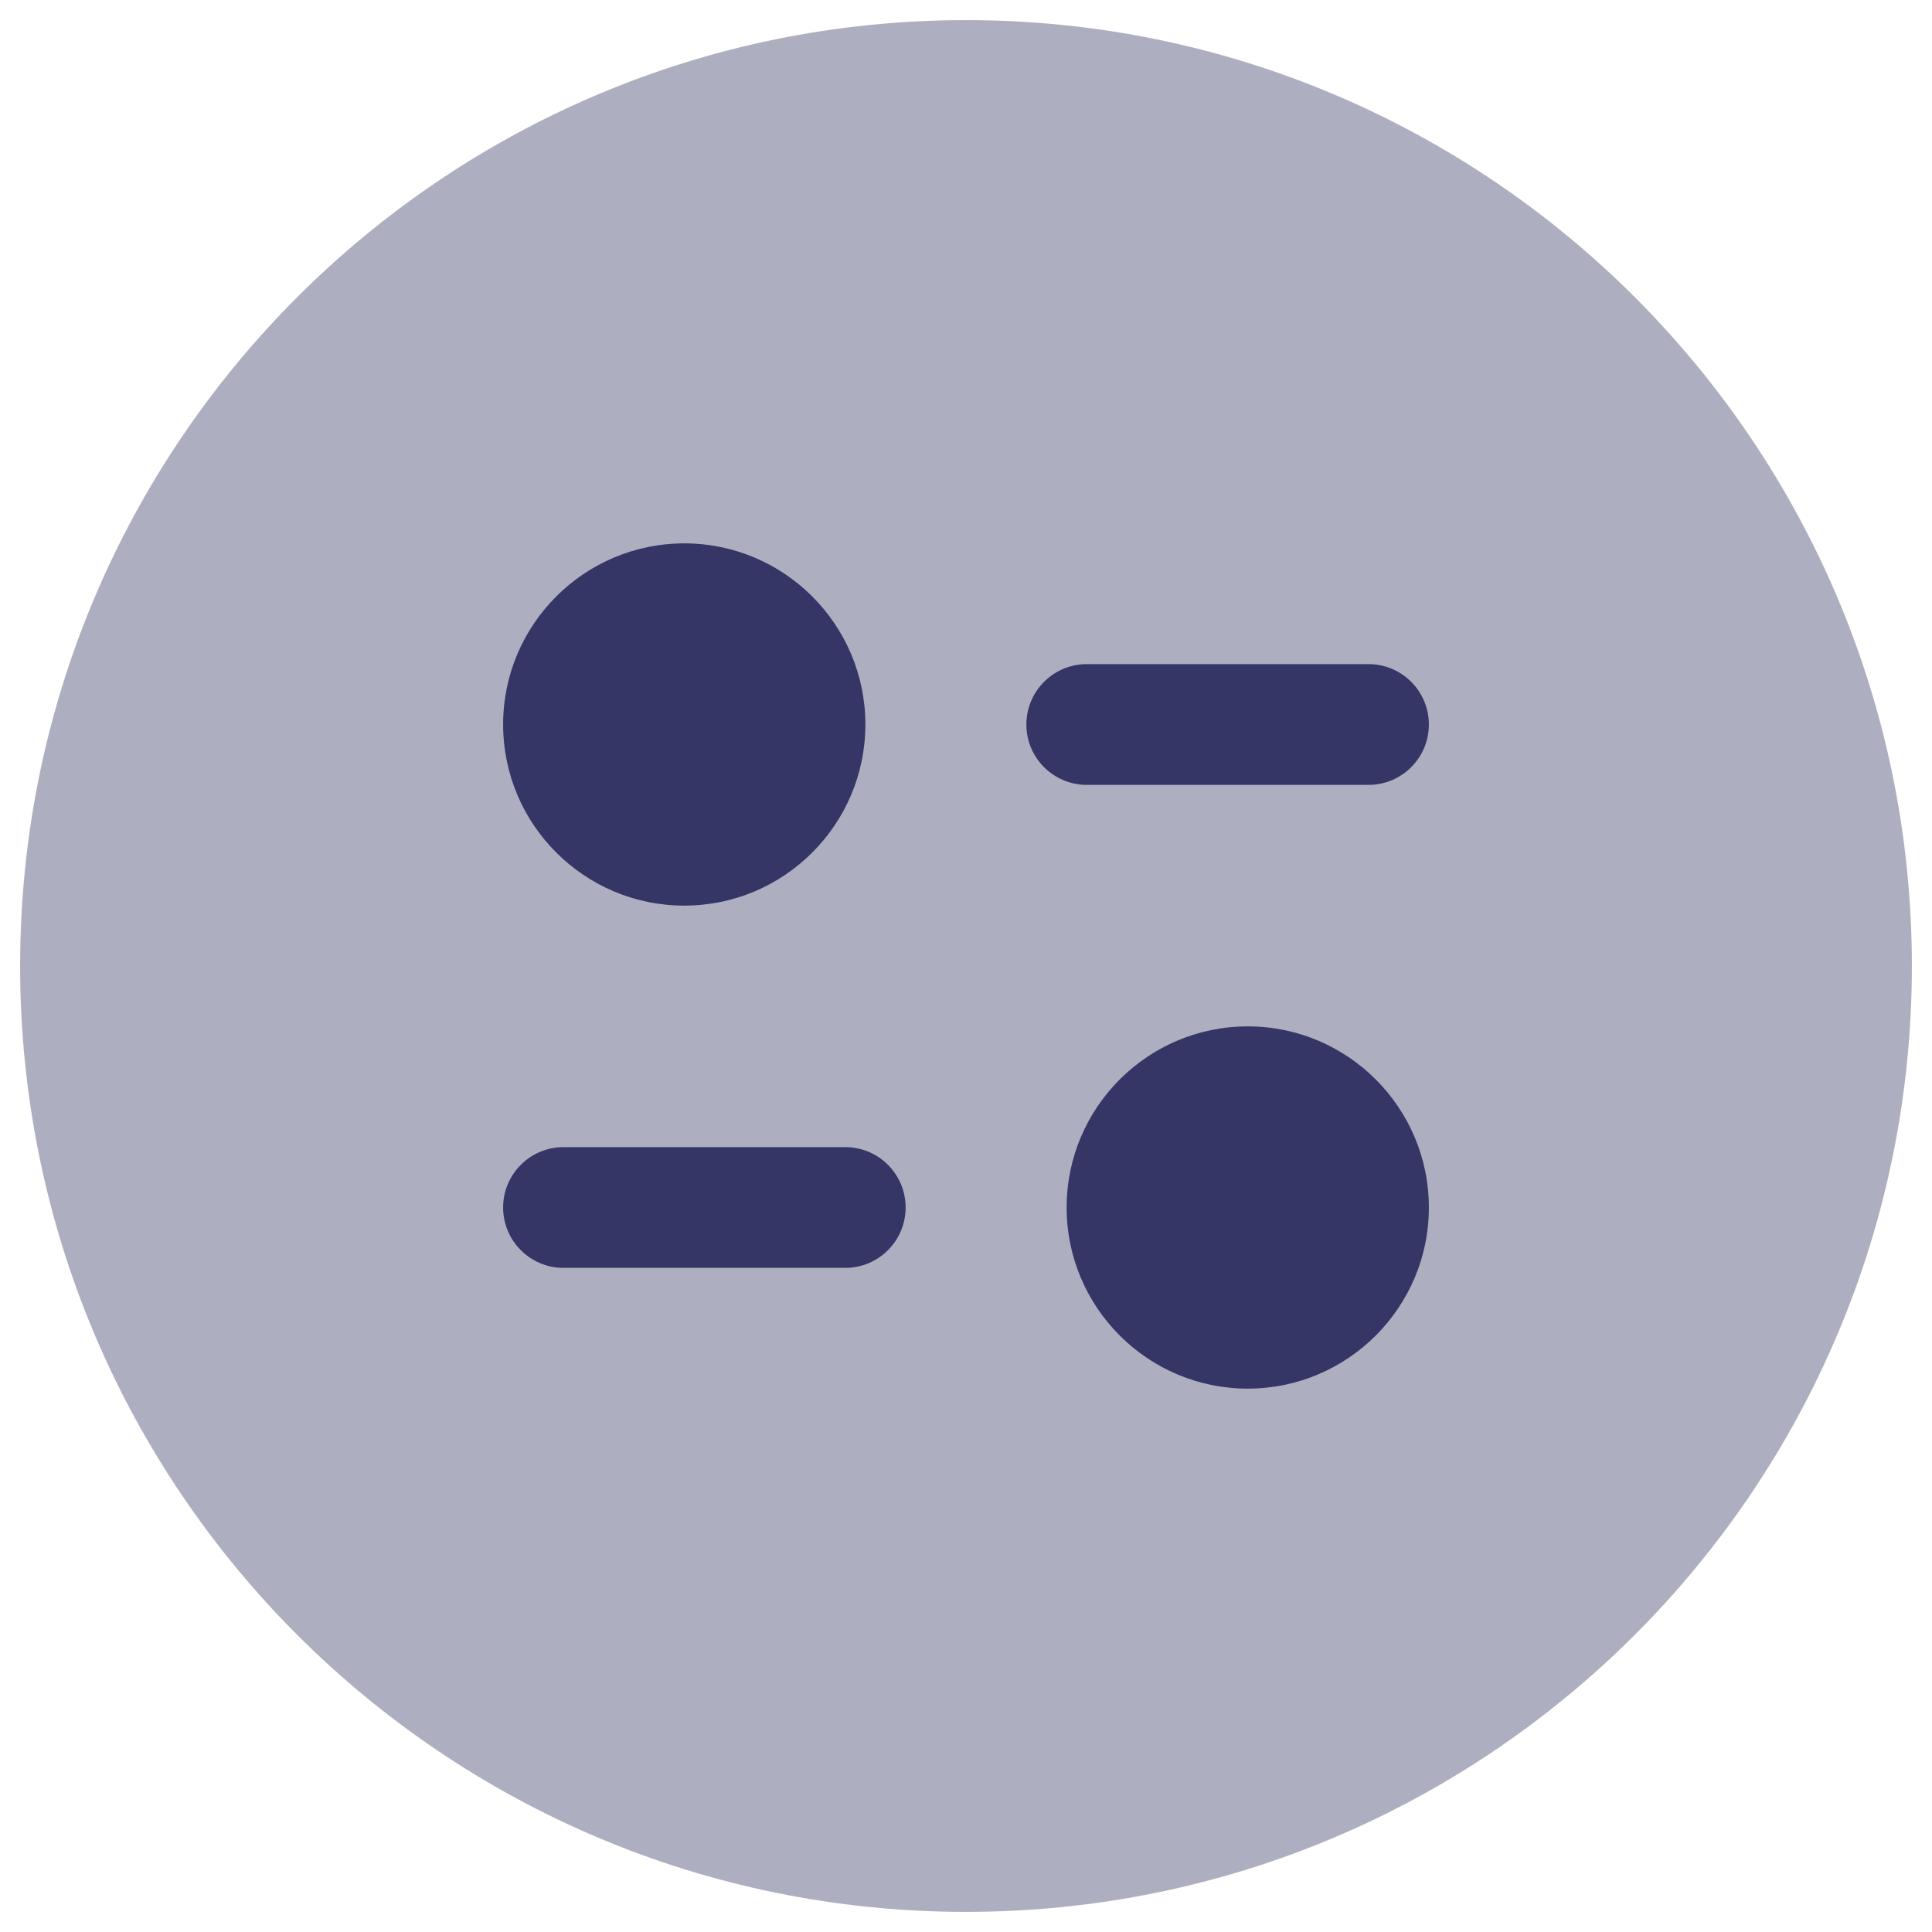 <svg width="24" height="24" viewBox="0 0 24 24" fill="none" xmlns="http://www.w3.org/2000/svg">
<g clip-path="url(#clip0_7343_268988)">
<path opacity="0.4" d="M12 0.25C5.511 0.25 0.25 5.511 0.25 12C0.25 18.489 5.511 23.75 12 23.75C18.489 23.75 23.75 18.489 23.75 12C23.75 5.511 18.489 0.25 12 0.25Z" fill="#353566"/>
<path d="M11.25 15C11.25 15.414 10.914 15.75 10.5 15.75H7C6.586 15.75 6.25 15.414 6.25 15C6.25 14.586 6.586 14.25 7 14.25H10.5C10.914 14.25 11.25 14.586 11.25 15ZM8.5 11.25C9.741 11.25 10.75 10.241 10.75 9C10.75 7.759 9.741 6.75 8.5 6.75C7.259 6.75 6.25 7.759 6.25 9C6.25 10.241 7.259 11.25 8.5 11.25ZM17 9.75C17.414 9.75 17.75 9.414 17.75 9C17.75 8.586 17.414 8.25 17 8.25H13.5C13.086 8.25 12.75 8.586 12.75 9C12.75 9.414 13.086 9.75 13.5 9.75H17ZM15.5 12.75C14.259 12.75 13.25 13.759 13.25 15C13.25 16.241 14.259 17.25 15.5 17.25C16.741 17.25 17.75 16.241 17.75 15C17.75 13.759 16.741 12.75 15.5 12.75Z" fill="#353566"/>
</g>
<defs>
<clipPath id="clip0_7343_268988">
<rect width="24" height="24" fill="white"/>
</clipPath>
</defs>
</svg>
